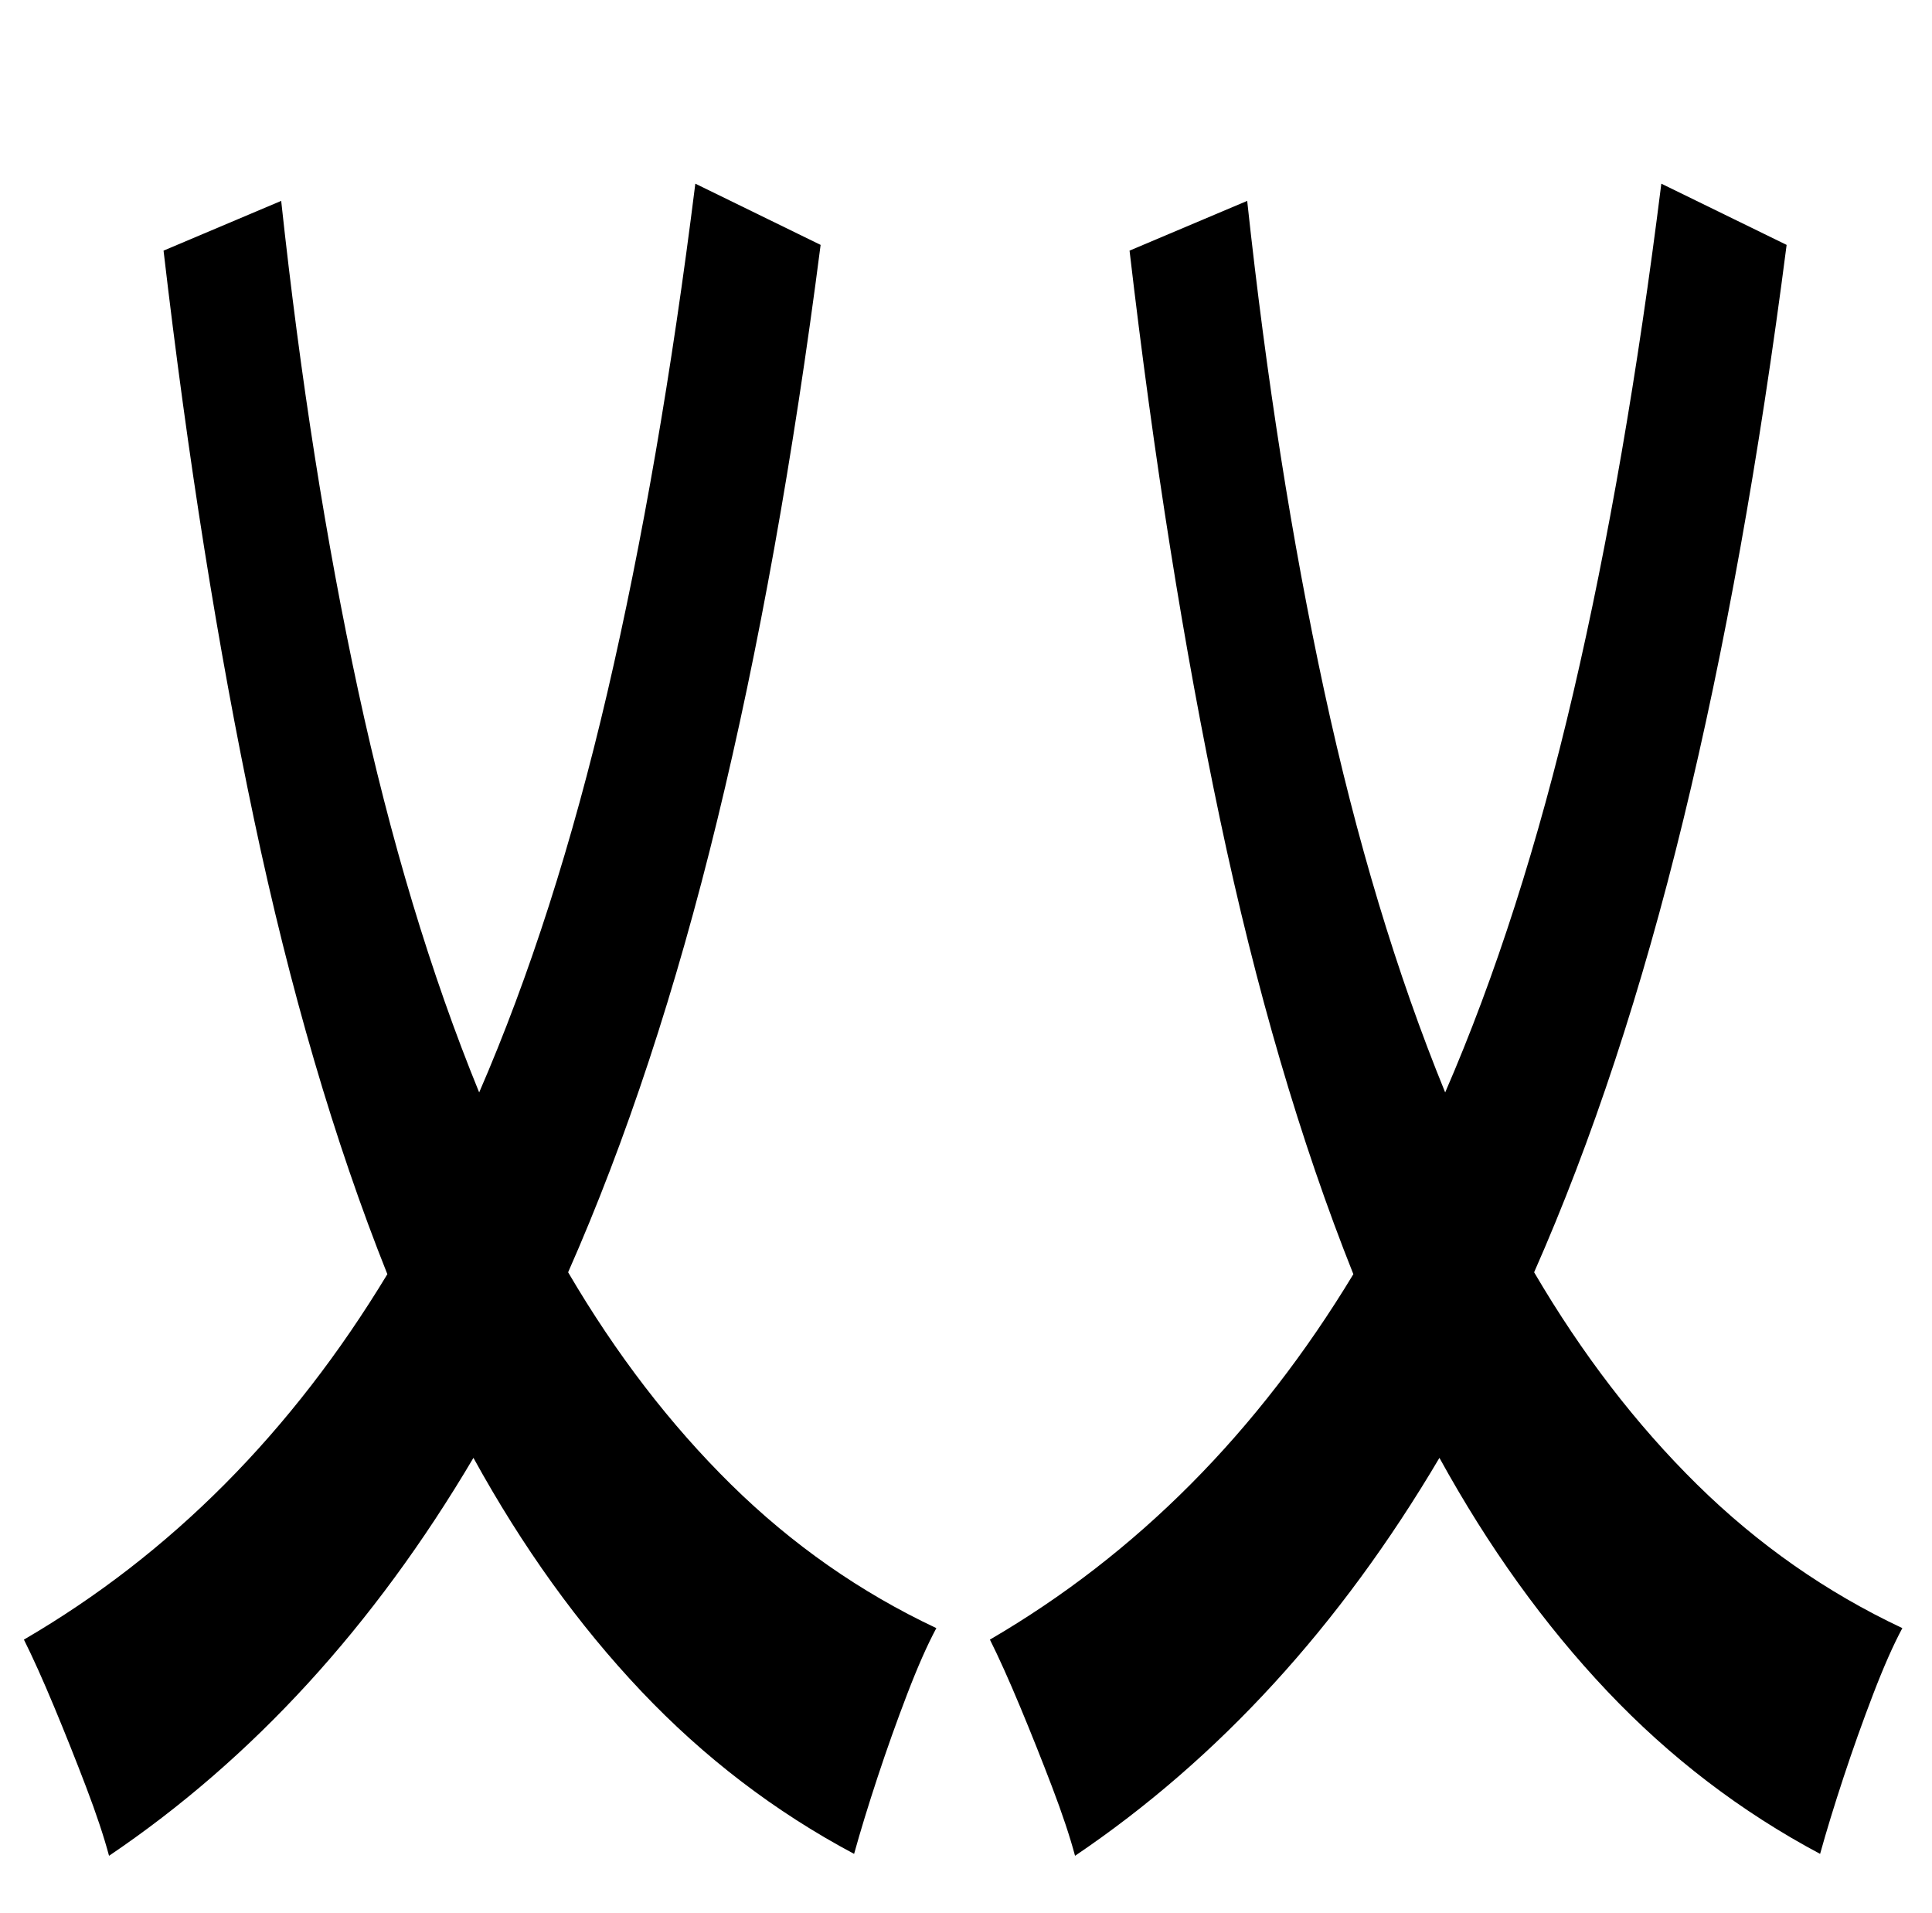 <?xml version='1.0' encoding='ASCII' standalone='yes'?>
<svg xmlns="http://www.w3.org/2000/svg" xmlns:xlink="http://www.w3.org/1999/xlink" version="1.1" width="1010" viewBox="0 0 1010 1000" height="1000">
  <g>
    <g transform=" scale(0.5 1)"><path fill="currentColor" d="M727 96l131 32q-43 167 -108 300.5t-156 236.5q75 64 170.5 111t214.5 75q-14 13 -30.5 34.5t-31 43.5t-24.5 40q-124 -33 -222.5 -85t-175.5 -122q-156 132 -381 208q-8 -15 -24 -36t-33.5 -42t-31.5 -35q230 -67 380 -191q-83 -104 -139.5 -238t-94.5 -297l123 -26 q30 139 80.5 256t126.5 210q79 -91 134 -209t92 -266z"/>
</g>
    <g transform="translate(505.0, 0) scale(1)  scale(0.5 1)"><path fill="currentColor" d="M727 96l131 32q-43 167 -108 300.5t-156 236.5q75 64 170.5 111t214.5 75q-14 13 -30.5 34.5t-31 43.5t-24.5 40q-124 -33 -222.5 -85t-175.5 -122q-156 132 -381 208q-8 -15 -24 -36t-33.5 -42t-31.5 -35q230 -67 380 -191q-83 -104 -139.5 -238t-94.5 -297l123 -26 q30 139 80.5 256t126.5 210q79 -91 134 -209t92 -266z"/>
</g>
  </g>
</svg>
